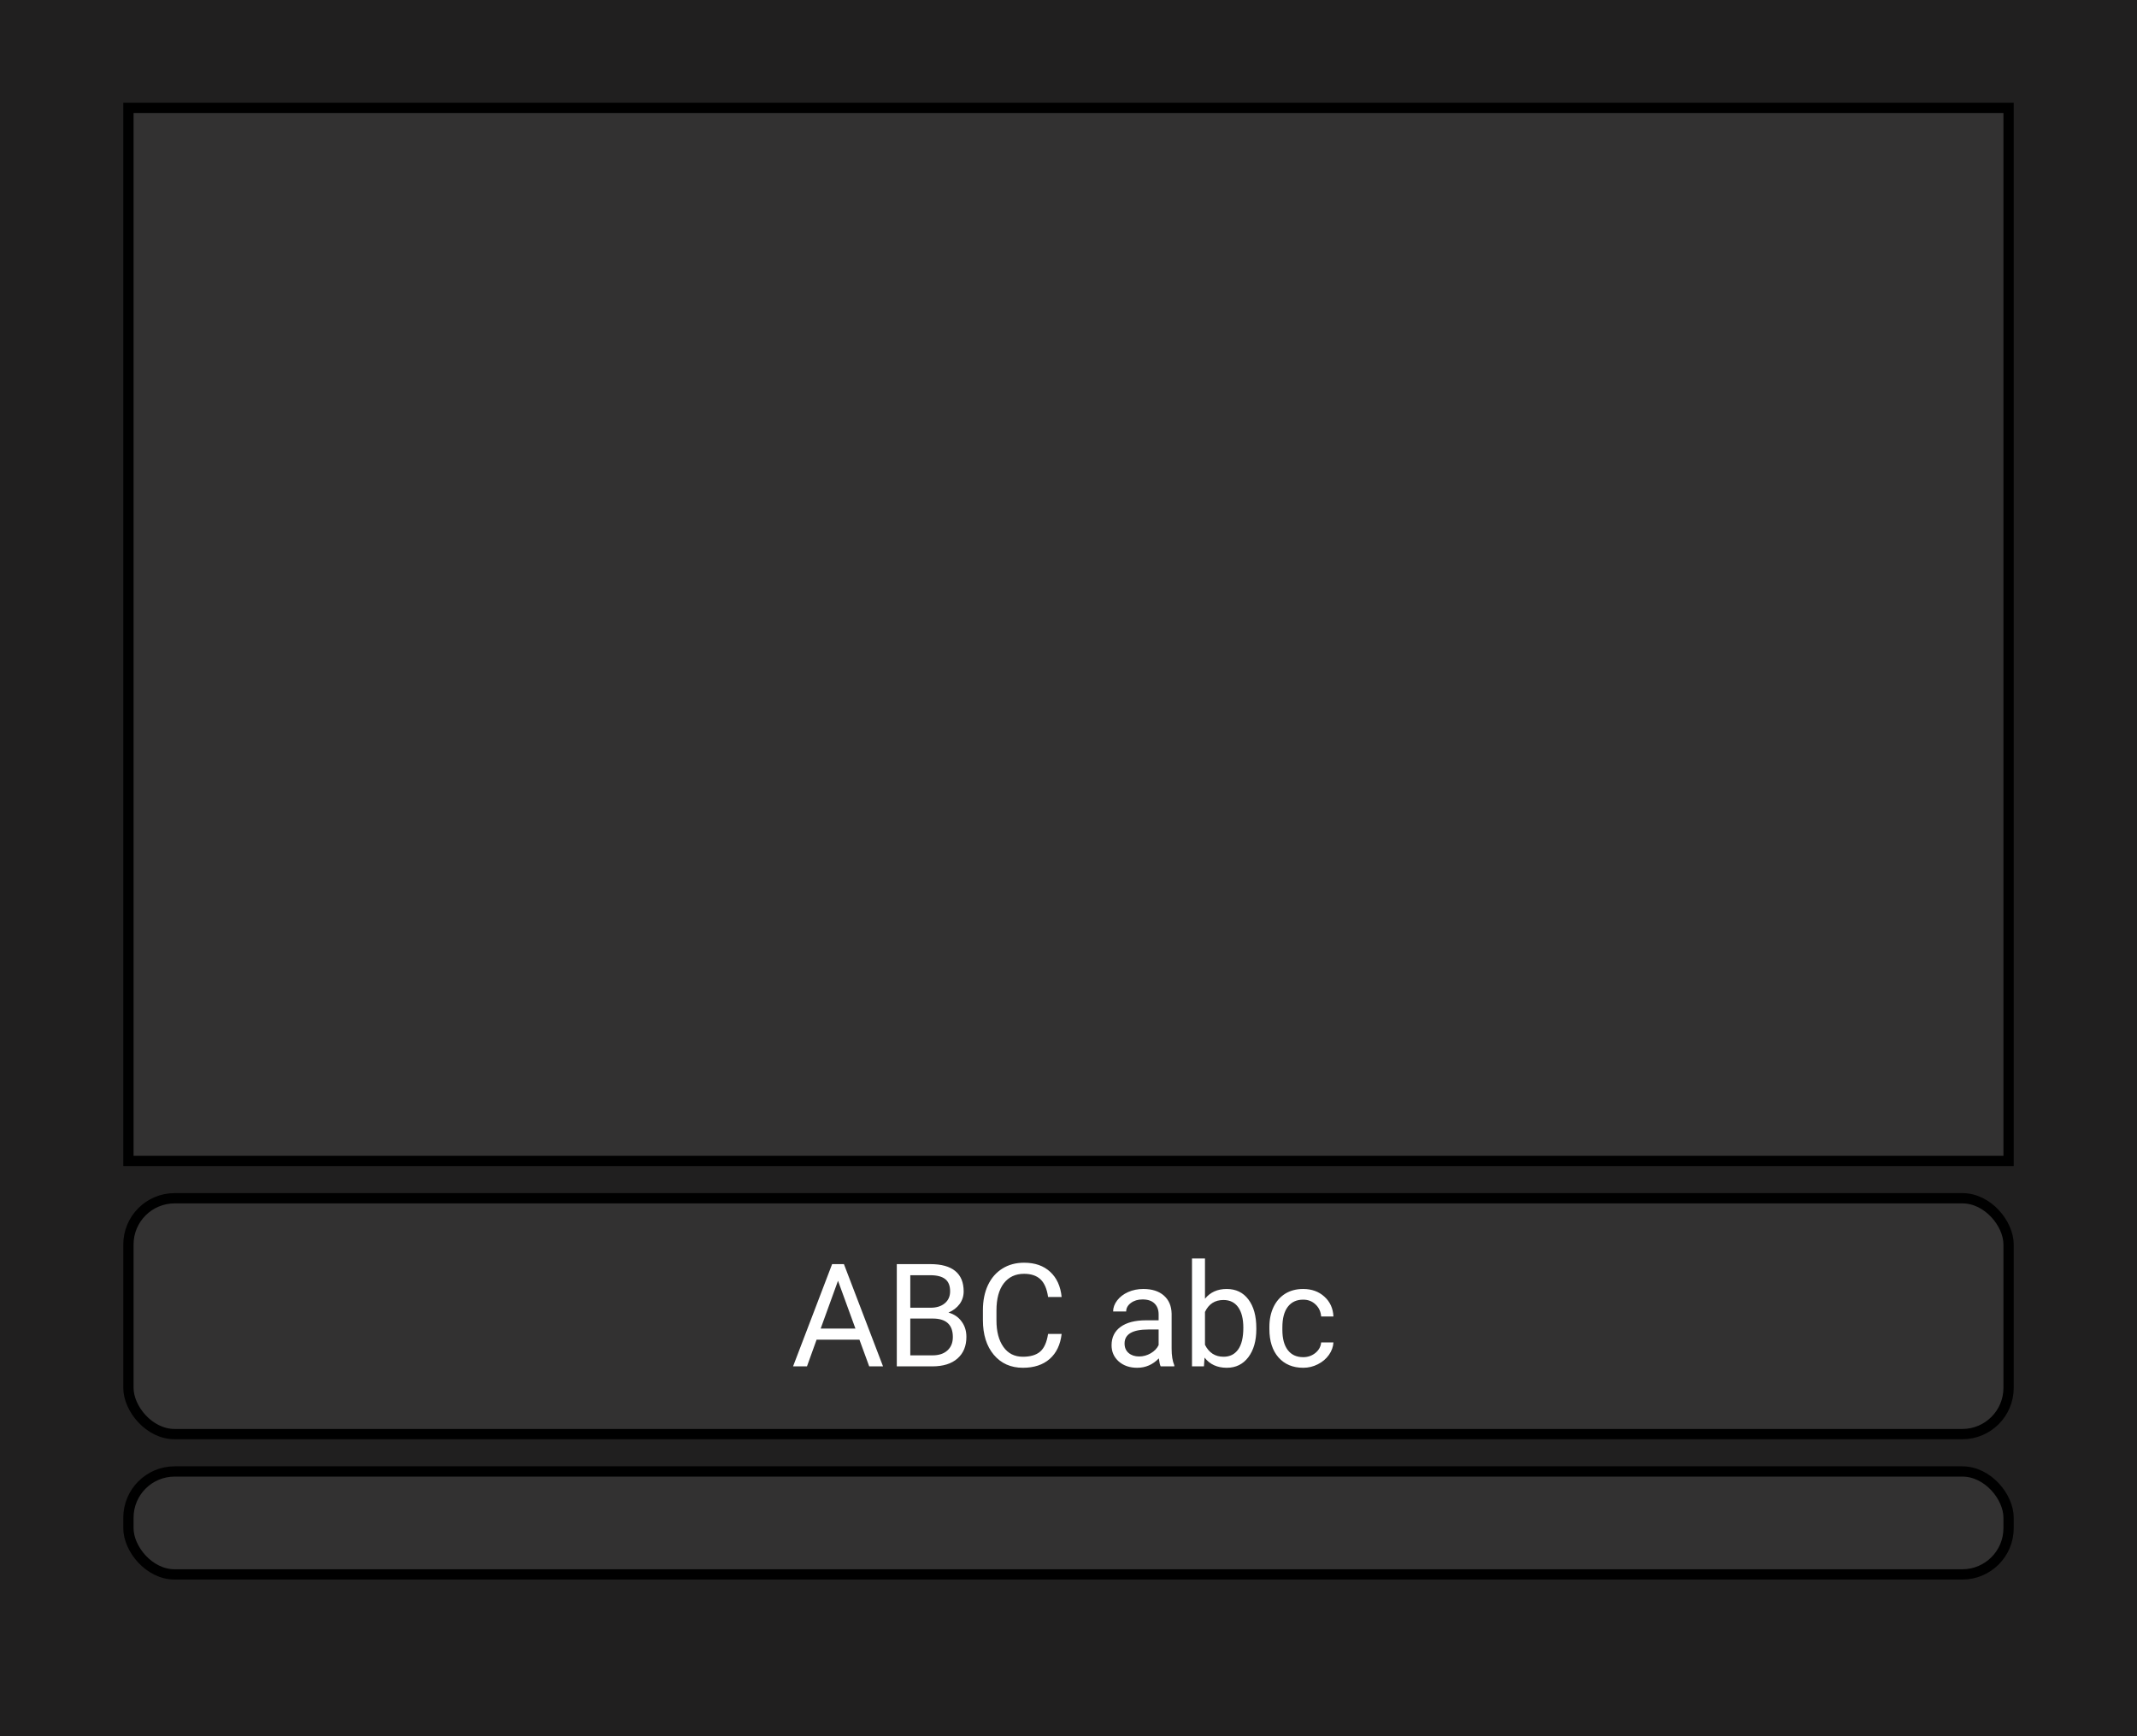 <svg width="208" height="169" viewBox="0 0 208 169" fill="none" xmlns="http://www.w3.org/2000/svg">
<rect width="208" height="169" fill="#201F1F"/>
<rect x="12.5" y="143.229" width="183" height="10.021" rx="4.5" fill="#323131" stroke="black"/>
<rect x="12.5" y="116.635" width="183" height="22.958" rx="4.5" fill="#323131" stroke="black"/>
<rect x="12.5" y="10.5" width="183" height="102.5" fill="#323131" stroke="black"/>
<path d="M83.651 130.402H79.481L78.545 133H77.191L80.992 123.047H82.141L85.948 133H84.602L83.651 130.402ZM79.878 129.322H83.262L81.566 124.667L79.878 129.322ZM87.288 133V123.047H90.542C91.622 123.047 92.433 123.27 92.976 123.717C93.522 124.163 93.796 124.824 93.796 125.699C93.796 126.164 93.664 126.576 93.399 126.937C93.135 127.292 92.775 127.568 92.319 127.764C92.857 127.914 93.281 128.201 93.591 128.625C93.905 129.044 94.062 129.546 94.062 130.129C94.062 131.022 93.773 131.724 93.194 132.234C92.616 132.745 91.797 133 90.74 133H87.288ZM88.601 128.345V131.927H90.768C91.378 131.927 91.859 131.77 92.21 131.455C92.565 131.136 92.743 130.699 92.743 130.143C92.743 128.944 92.091 128.345 90.788 128.345H88.601ZM88.601 127.292H90.583C91.157 127.292 91.615 127.148 91.957 126.861C92.303 126.574 92.477 126.185 92.477 125.692C92.477 125.146 92.317 124.749 91.998 124.503C91.679 124.252 91.194 124.127 90.542 124.127H88.601V127.292ZM103.332 129.842C103.209 130.895 102.819 131.708 102.163 132.282C101.511 132.852 100.643 133.137 99.559 133.137C98.383 133.137 97.439 132.715 96.728 131.872C96.022 131.029 95.669 129.901 95.669 128.488V127.531C95.669 126.606 95.833 125.793 96.161 125.091C96.494 124.389 96.963 123.851 97.569 123.478C98.175 123.099 98.877 122.91 99.675 122.91C100.732 122.91 101.58 123.206 102.218 123.799C102.856 124.387 103.227 125.202 103.332 126.246H102.013C101.899 125.453 101.65 124.879 101.268 124.523C100.889 124.168 100.358 123.99 99.675 123.99C98.836 123.99 98.178 124.3 97.699 124.92C97.225 125.54 96.988 126.422 96.988 127.565V128.529C96.988 129.609 97.214 130.468 97.665 131.106C98.116 131.744 98.747 132.063 99.559 132.063C100.288 132.063 100.846 131.899 101.233 131.571C101.625 131.239 101.885 130.662 102.013 129.842H103.332ZM112.971 133C112.898 132.854 112.839 132.594 112.793 132.221C112.205 132.831 111.503 133.137 110.688 133.137C109.958 133.137 109.359 132.932 108.89 132.521C108.425 132.107 108.192 131.583 108.192 130.949C108.192 130.179 108.484 129.582 109.067 129.158C109.655 128.73 110.48 128.516 111.542 128.516H112.772V127.935C112.772 127.493 112.64 127.142 112.376 126.882C112.112 126.618 111.722 126.485 111.207 126.485C110.756 126.485 110.378 126.599 110.072 126.827C109.767 127.055 109.614 127.331 109.614 127.654H108.343C108.343 127.285 108.473 126.93 108.732 126.588C108.997 126.242 109.352 125.968 109.799 125.768C110.25 125.567 110.744 125.467 111.282 125.467C112.134 125.467 112.802 125.681 113.285 126.109C113.768 126.533 114.019 127.119 114.037 127.866V131.271C114.037 131.95 114.124 132.49 114.297 132.891V133H112.971ZM110.872 132.036C111.269 132.036 111.645 131.934 112 131.729C112.355 131.523 112.613 131.257 112.772 130.929V129.411H111.781C110.232 129.411 109.457 129.865 109.457 130.771C109.457 131.168 109.589 131.478 109.854 131.701C110.118 131.924 110.457 132.036 110.872 132.036ZM122.281 129.384C122.281 130.514 122.021 131.423 121.502 132.111C120.982 132.795 120.285 133.137 119.41 133.137C118.476 133.137 117.754 132.806 117.243 132.146L117.182 133H116.02V122.5H117.284V126.417C117.795 125.784 118.499 125.467 119.396 125.467C120.294 125.467 120.998 125.806 121.509 126.485C122.024 127.164 122.281 128.094 122.281 129.274V129.384ZM121.017 129.24C121.017 128.379 120.85 127.714 120.518 127.244C120.185 126.775 119.706 126.54 119.082 126.54C118.248 126.54 117.649 126.927 117.284 127.702V130.901C117.672 131.676 118.275 132.063 119.096 132.063C119.702 132.063 120.174 131.829 120.511 131.359C120.848 130.89 121.017 130.184 121.017 129.24ZM126.848 132.104C127.299 132.104 127.693 131.968 128.03 131.694C128.368 131.421 128.554 131.079 128.591 130.669H129.787C129.764 131.093 129.618 131.496 129.35 131.879C129.081 132.262 128.721 132.567 128.27 132.795C127.823 133.023 127.349 133.137 126.848 133.137C125.84 133.137 125.038 132.802 124.441 132.132C123.849 131.457 123.553 130.537 123.553 129.37V129.158C123.553 128.438 123.685 127.798 123.949 127.237C124.214 126.677 124.592 126.242 125.084 125.932C125.581 125.622 126.166 125.467 126.841 125.467C127.67 125.467 128.358 125.715 128.905 126.212C129.457 126.709 129.751 127.354 129.787 128.146H128.591C128.554 127.668 128.372 127.276 128.044 126.971C127.72 126.661 127.319 126.506 126.841 126.506C126.198 126.506 125.699 126.738 125.344 127.203C124.993 127.663 124.817 128.331 124.817 129.206V129.445C124.817 130.298 124.993 130.954 125.344 131.414C125.695 131.874 126.196 132.104 126.848 132.104Z" fill="white"/>
</svg>
